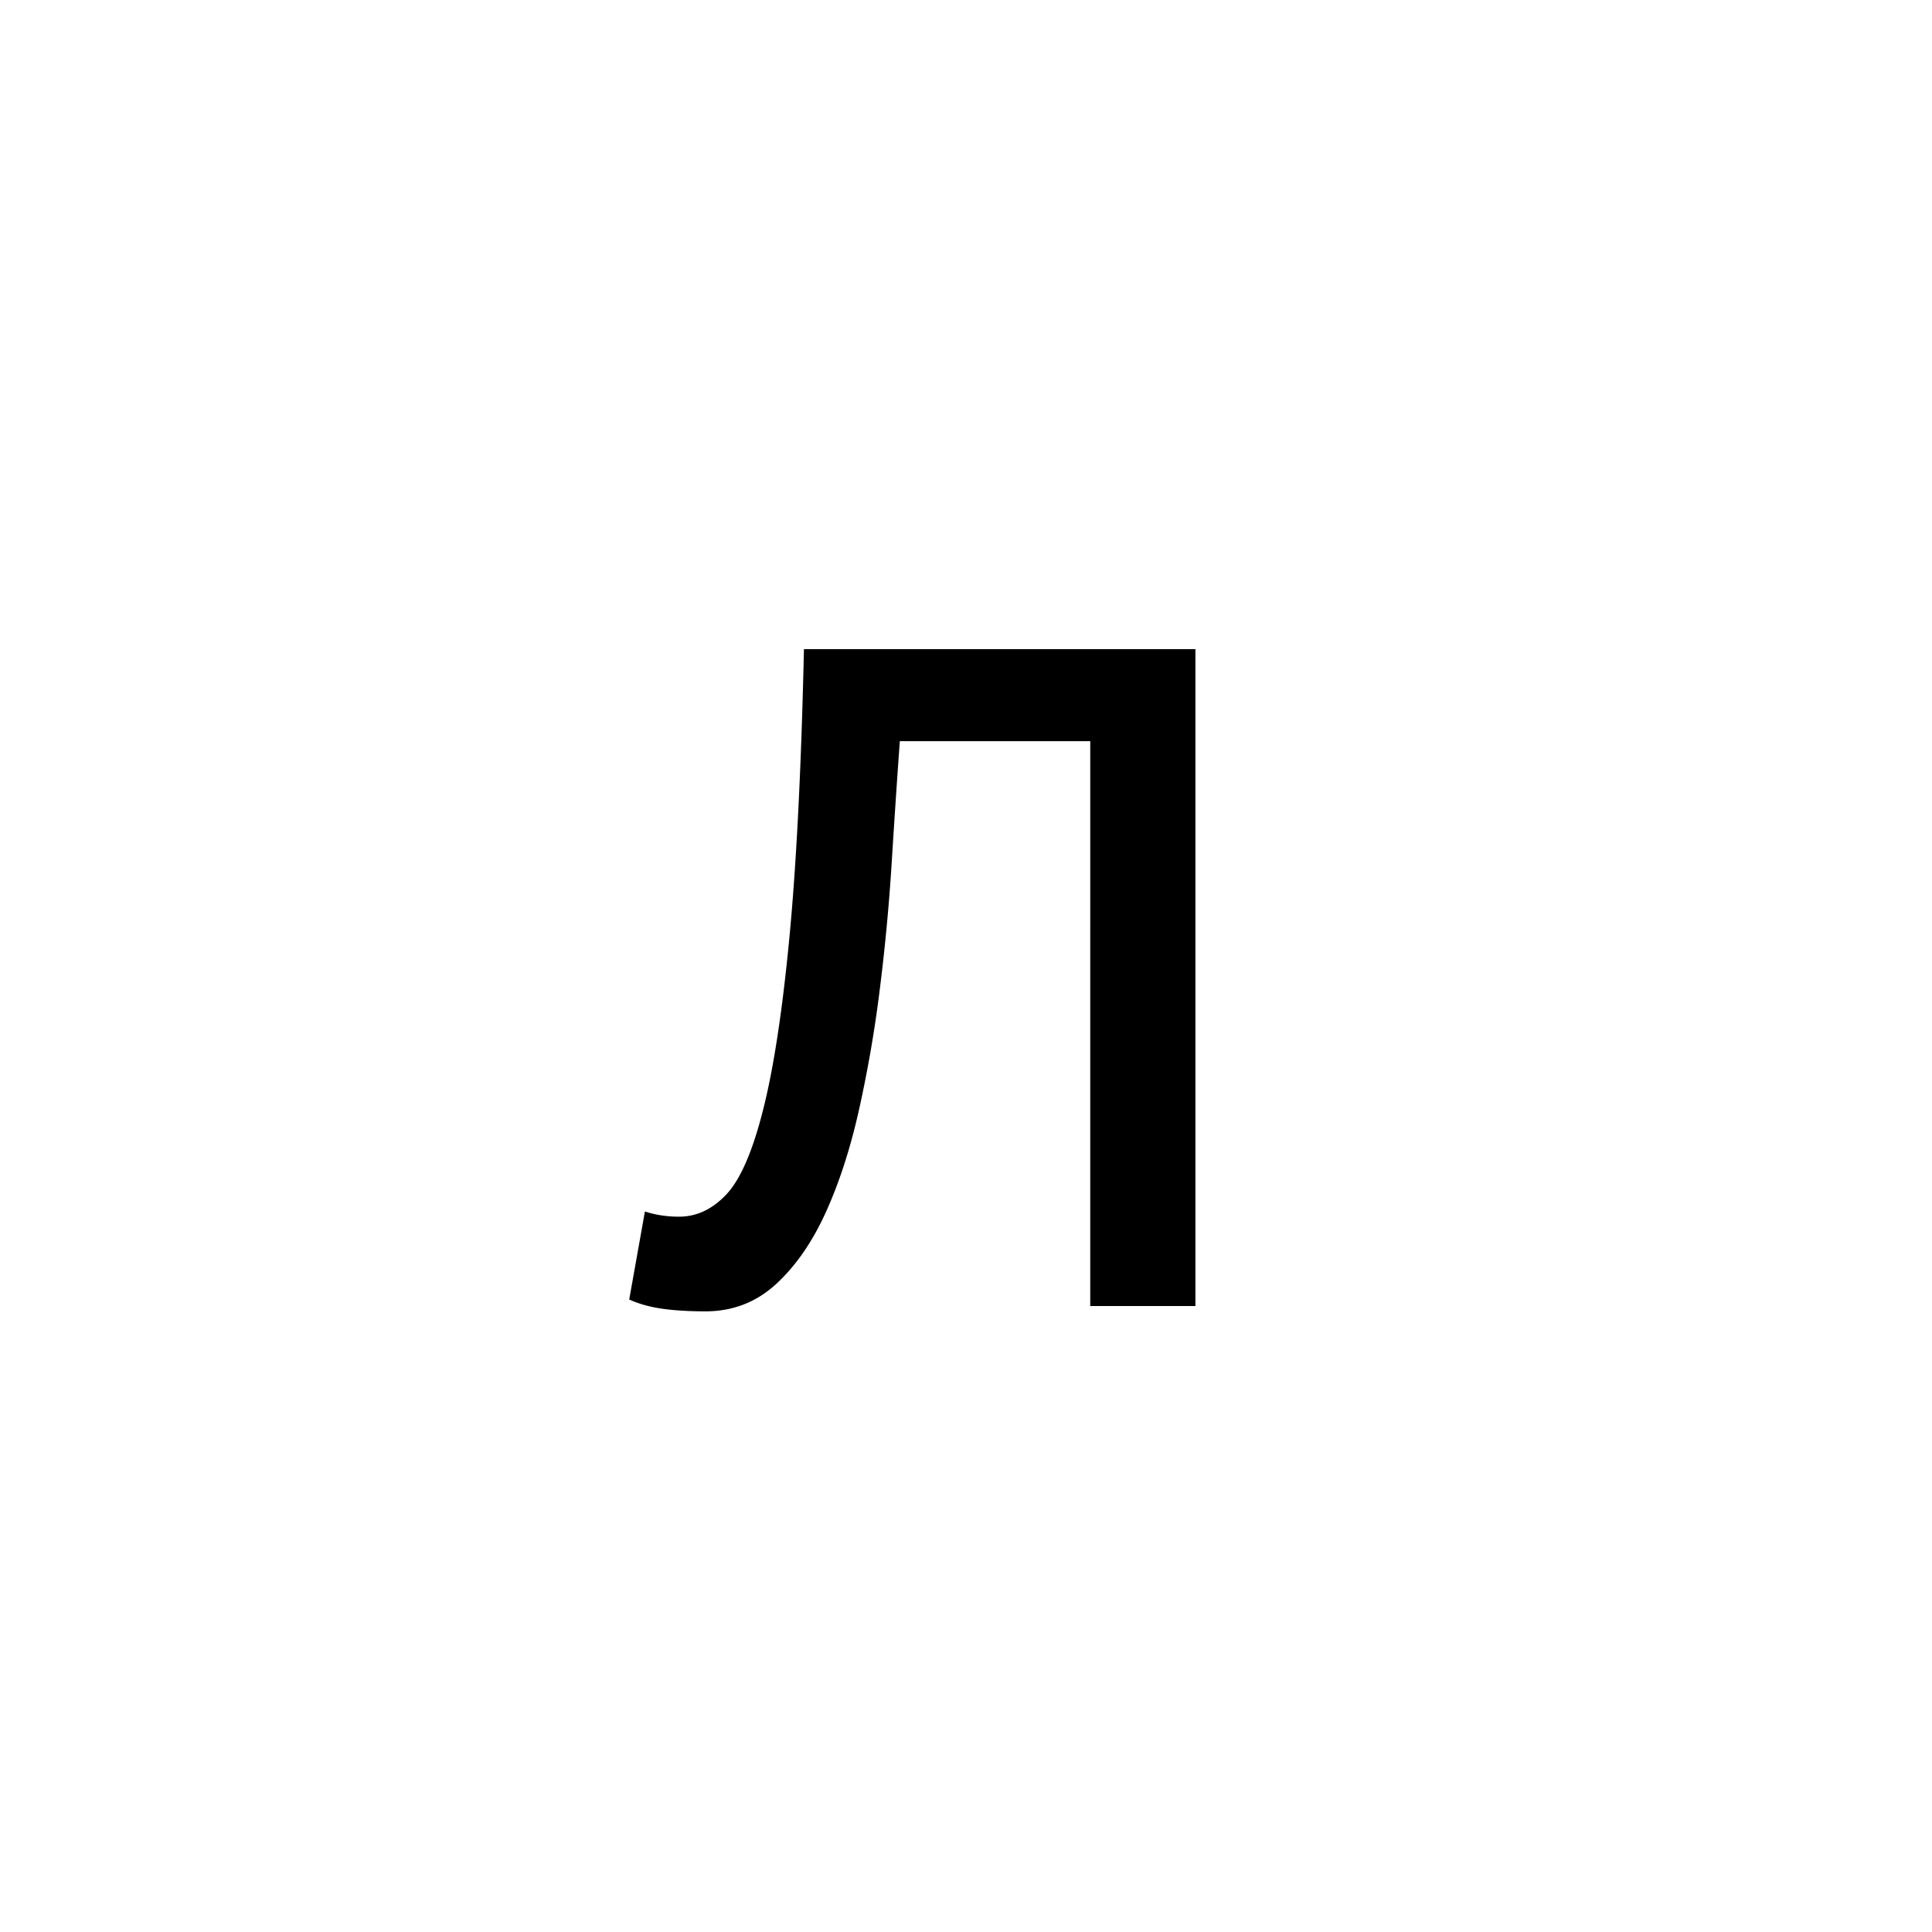 <?xml version="1.0" encoding="UTF-8"?><svg enable-background="new 0 0 250 250" height="250px" viewBox="0 0 250 250" width="250px" x="0px" xml:space="preserve" xmlns="http://www.w3.org/2000/svg" xmlns:xlink="http://www.w3.org/1999/xlink" y="0px"><defs><symbol id="e92de138a" overflow="visible"><path d="M58.813-73.094H34.172c-.344 4.762-.688 9.89-1.031 15.39a261.59 261.59 0 0 1-1.532 16.485 164.635 164.635 0 0 1-2.718 15.813c-1.125 5.043-2.57 9.492-4.328 13.343-1.75 3.844-3.903 6.934-6.454 9.266C15.555-.473 12.523.688 9.016.688 6.859.688 4.984.57 3.39.344 1.805.114.395-.281-.844-.844l2.031-11.39c1.364.449 2.836.671 4.422.671 2.27 0 4.313-.96 6.125-2.89 1.813-1.926 3.395-5.578 4.75-10.953 1.364-5.383 2.5-12.836 3.407-22.36.906-9.52 1.53-21.93 1.875-37.234h50.656V0h-13.61zm0 0"/></symbol></defs><use x="82.265" xlink:href="#e92de138a" y="169"/></svg>